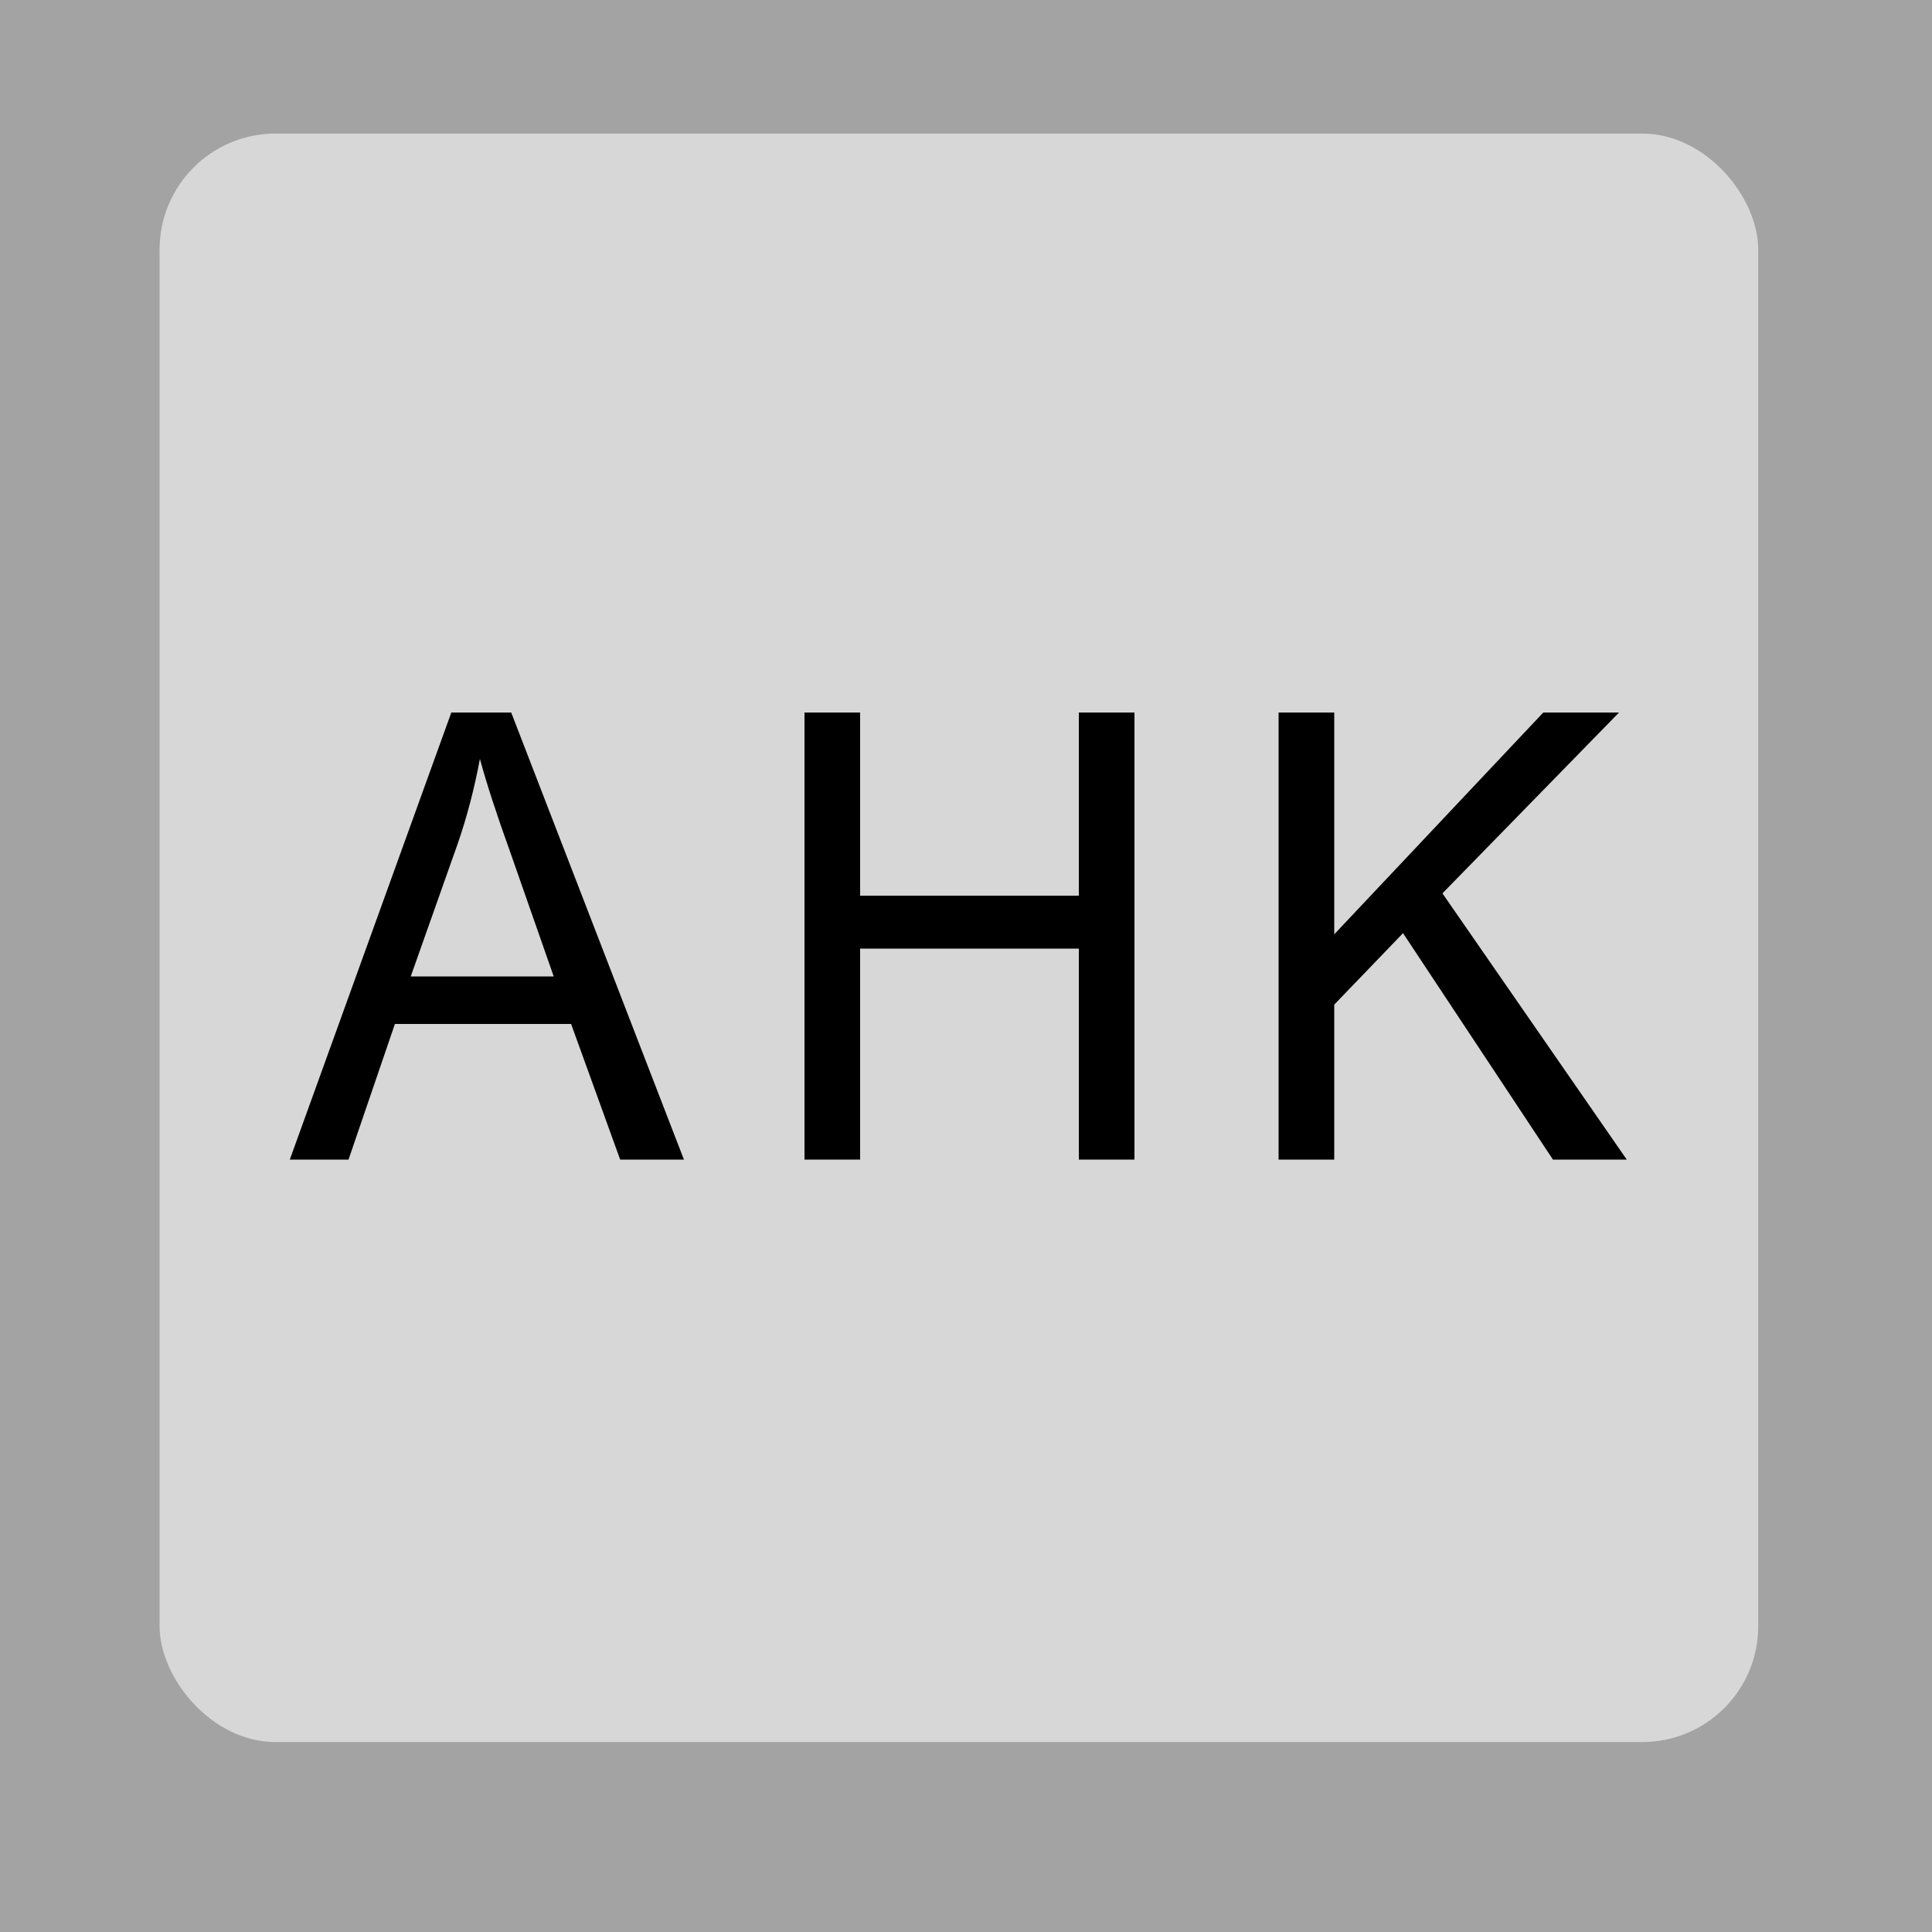 <svg width="50" height="50" viewBox="0 0 50 50" fill="none" xmlns="http://www.w3.org/2000/svg" xmlns:xlink="http://www.w3.org/1999/xlink">
	<desc>
			Created with Pixso.
	</desc>
	<defs>
		<linearGradient x1="-2.429" y1="-5.149" x2="-2.429" y2="-3.138" id="paint_linear_56_265_0" gradientUnits="userSpaceOnUse">
			<stop stop-color="#D8D8D8"/>
			<stop offset="1" stop-color="#A3A3A3"/>
		</linearGradient>
		<linearGradient x1="-3.1" y1="-4.164" x2="-1.74" y2="-4.164" id="paint_linear_56_267_0" gradientUnits="userSpaceOnUse">
			<stop stop-color="#D7D7D7"/>
			<stop offset="0.5" stop-color="#E7E7E7"/>
			<stop offset="1" stop-color="#D7D7D7"/>
		</linearGradient>
	</defs>
	<rect id="rect" width="50" height="50" fill="url(#paint_linear_56_265_0)" fill-opacity="1"/>
	<rect id="rect" x="4.13" y="3.457" rx="3" width="41.373" height="41.627" fill="url(#paint_linear_56_267_0)" fill-opacity="1"/>
	<path id="path" d="M7.5 30.01L11.68 18.44L13.23 18.44L17.7 30.01L16.05 30.01L14.78 26.5L10.22 26.5L9.02 30.01L7.5 30.01ZM10.63 25.27L14.33 25.27L13.2 22.04C12.85 21.07 12.59 20.27 12.42 19.64C12.28 20.39 12.09 21.13 11.84 21.85L10.63 25.27Z" fill="#000000" fill-opacity="1" fill-rule="nonzero"/>
	<path id="path" d="M20.82 30.01L20.82 18.44L22.26 18.44L22.26 23.18L27.92 23.18L27.92 18.44L29.36 18.44L29.36 30.01L27.92 30.01L27.92 24.55L22.26 24.55L22.26 30.01L20.82 30.01Z" fill="#000000" fill-opacity="1" fill-rule="nonzero"/>
	<path id="path" d="M33.09 30.01L33.09 18.44L34.53 18.44L34.53 24.18L39.94 18.44L41.9 18.44L37.33 23.12L42.1 30.01L40.19 30.01L36.31 24.15L34.53 26L34.53 30.01L33.09 30.01Z" fill="#000000" fill-opacity="1" fill-rule="nonzero"/>
</svg>
